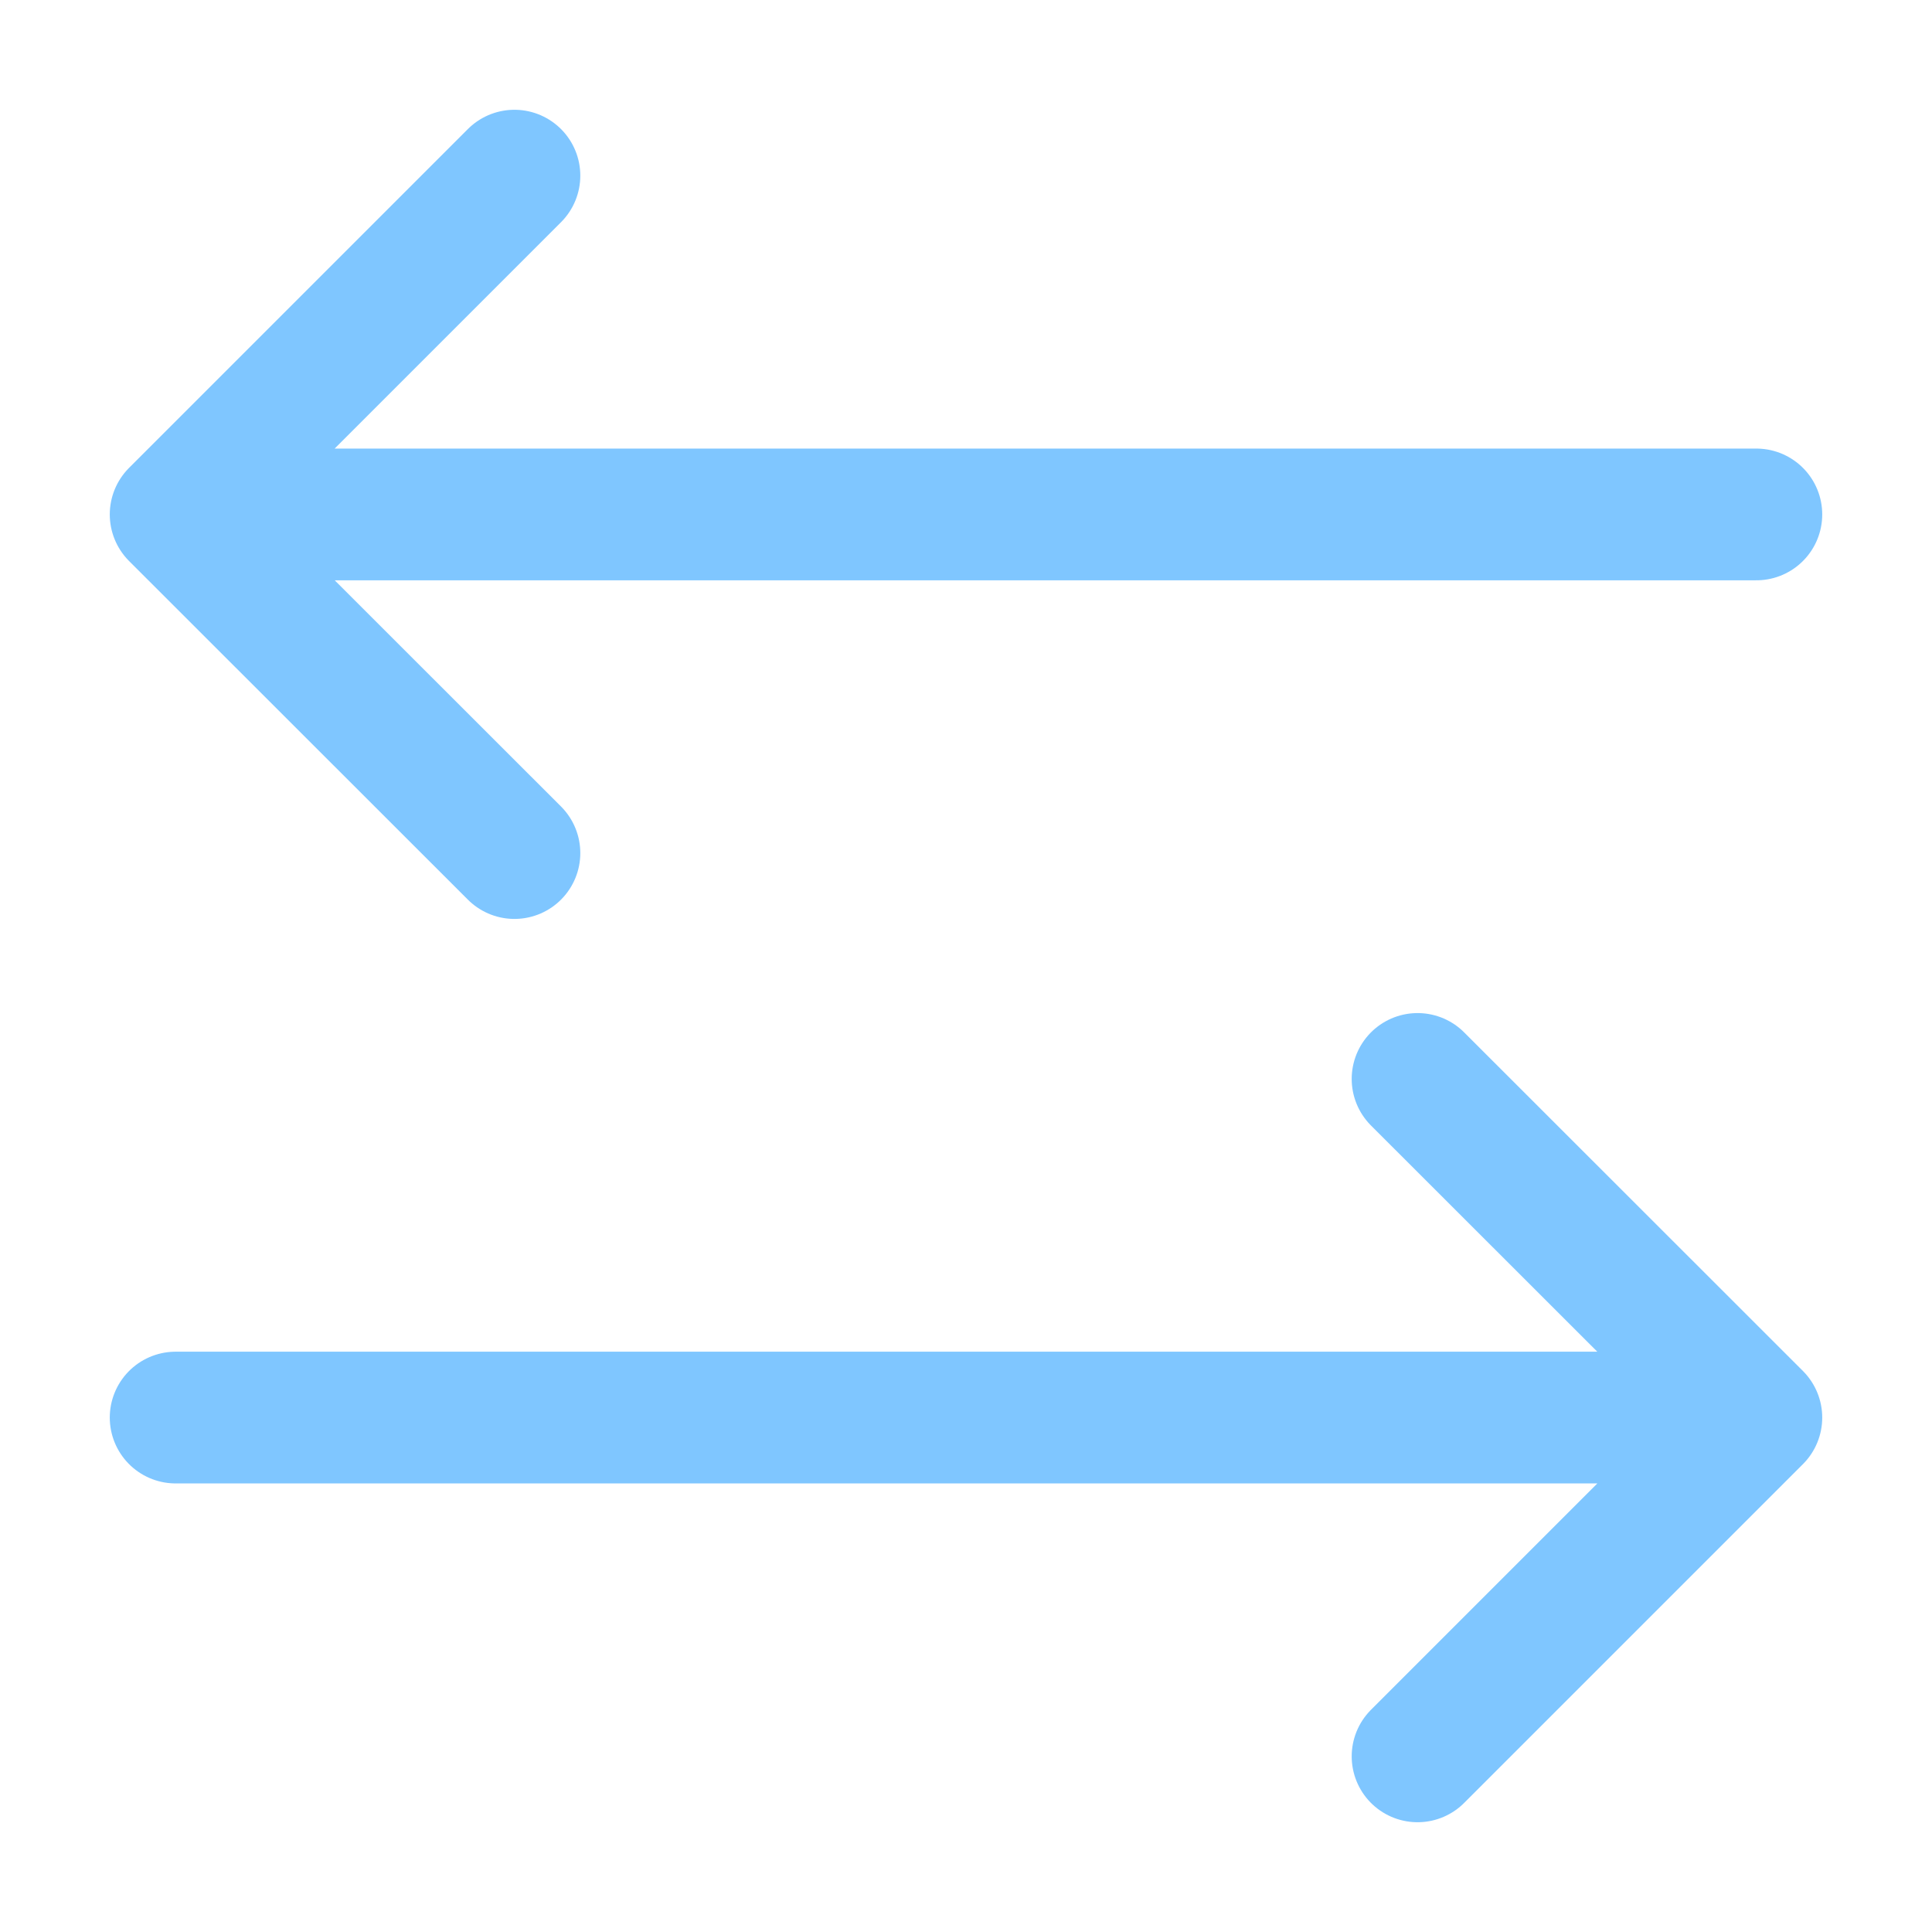 <svg width="11" height="11" viewBox="0 0 11 11" fill="none" xmlns="http://www.w3.org/2000/svg">
<path d="M8.071 6.143L10 8.071M10 8.071L8.071 10M10 8.071H1M2.929 4.857L1 2.929M1 2.929L2.929 1M1 2.929H10" stroke="#7FC6FF" stroke-width="0.75" stroke-linecap="round" stroke-linejoin="round"/>
</svg>
